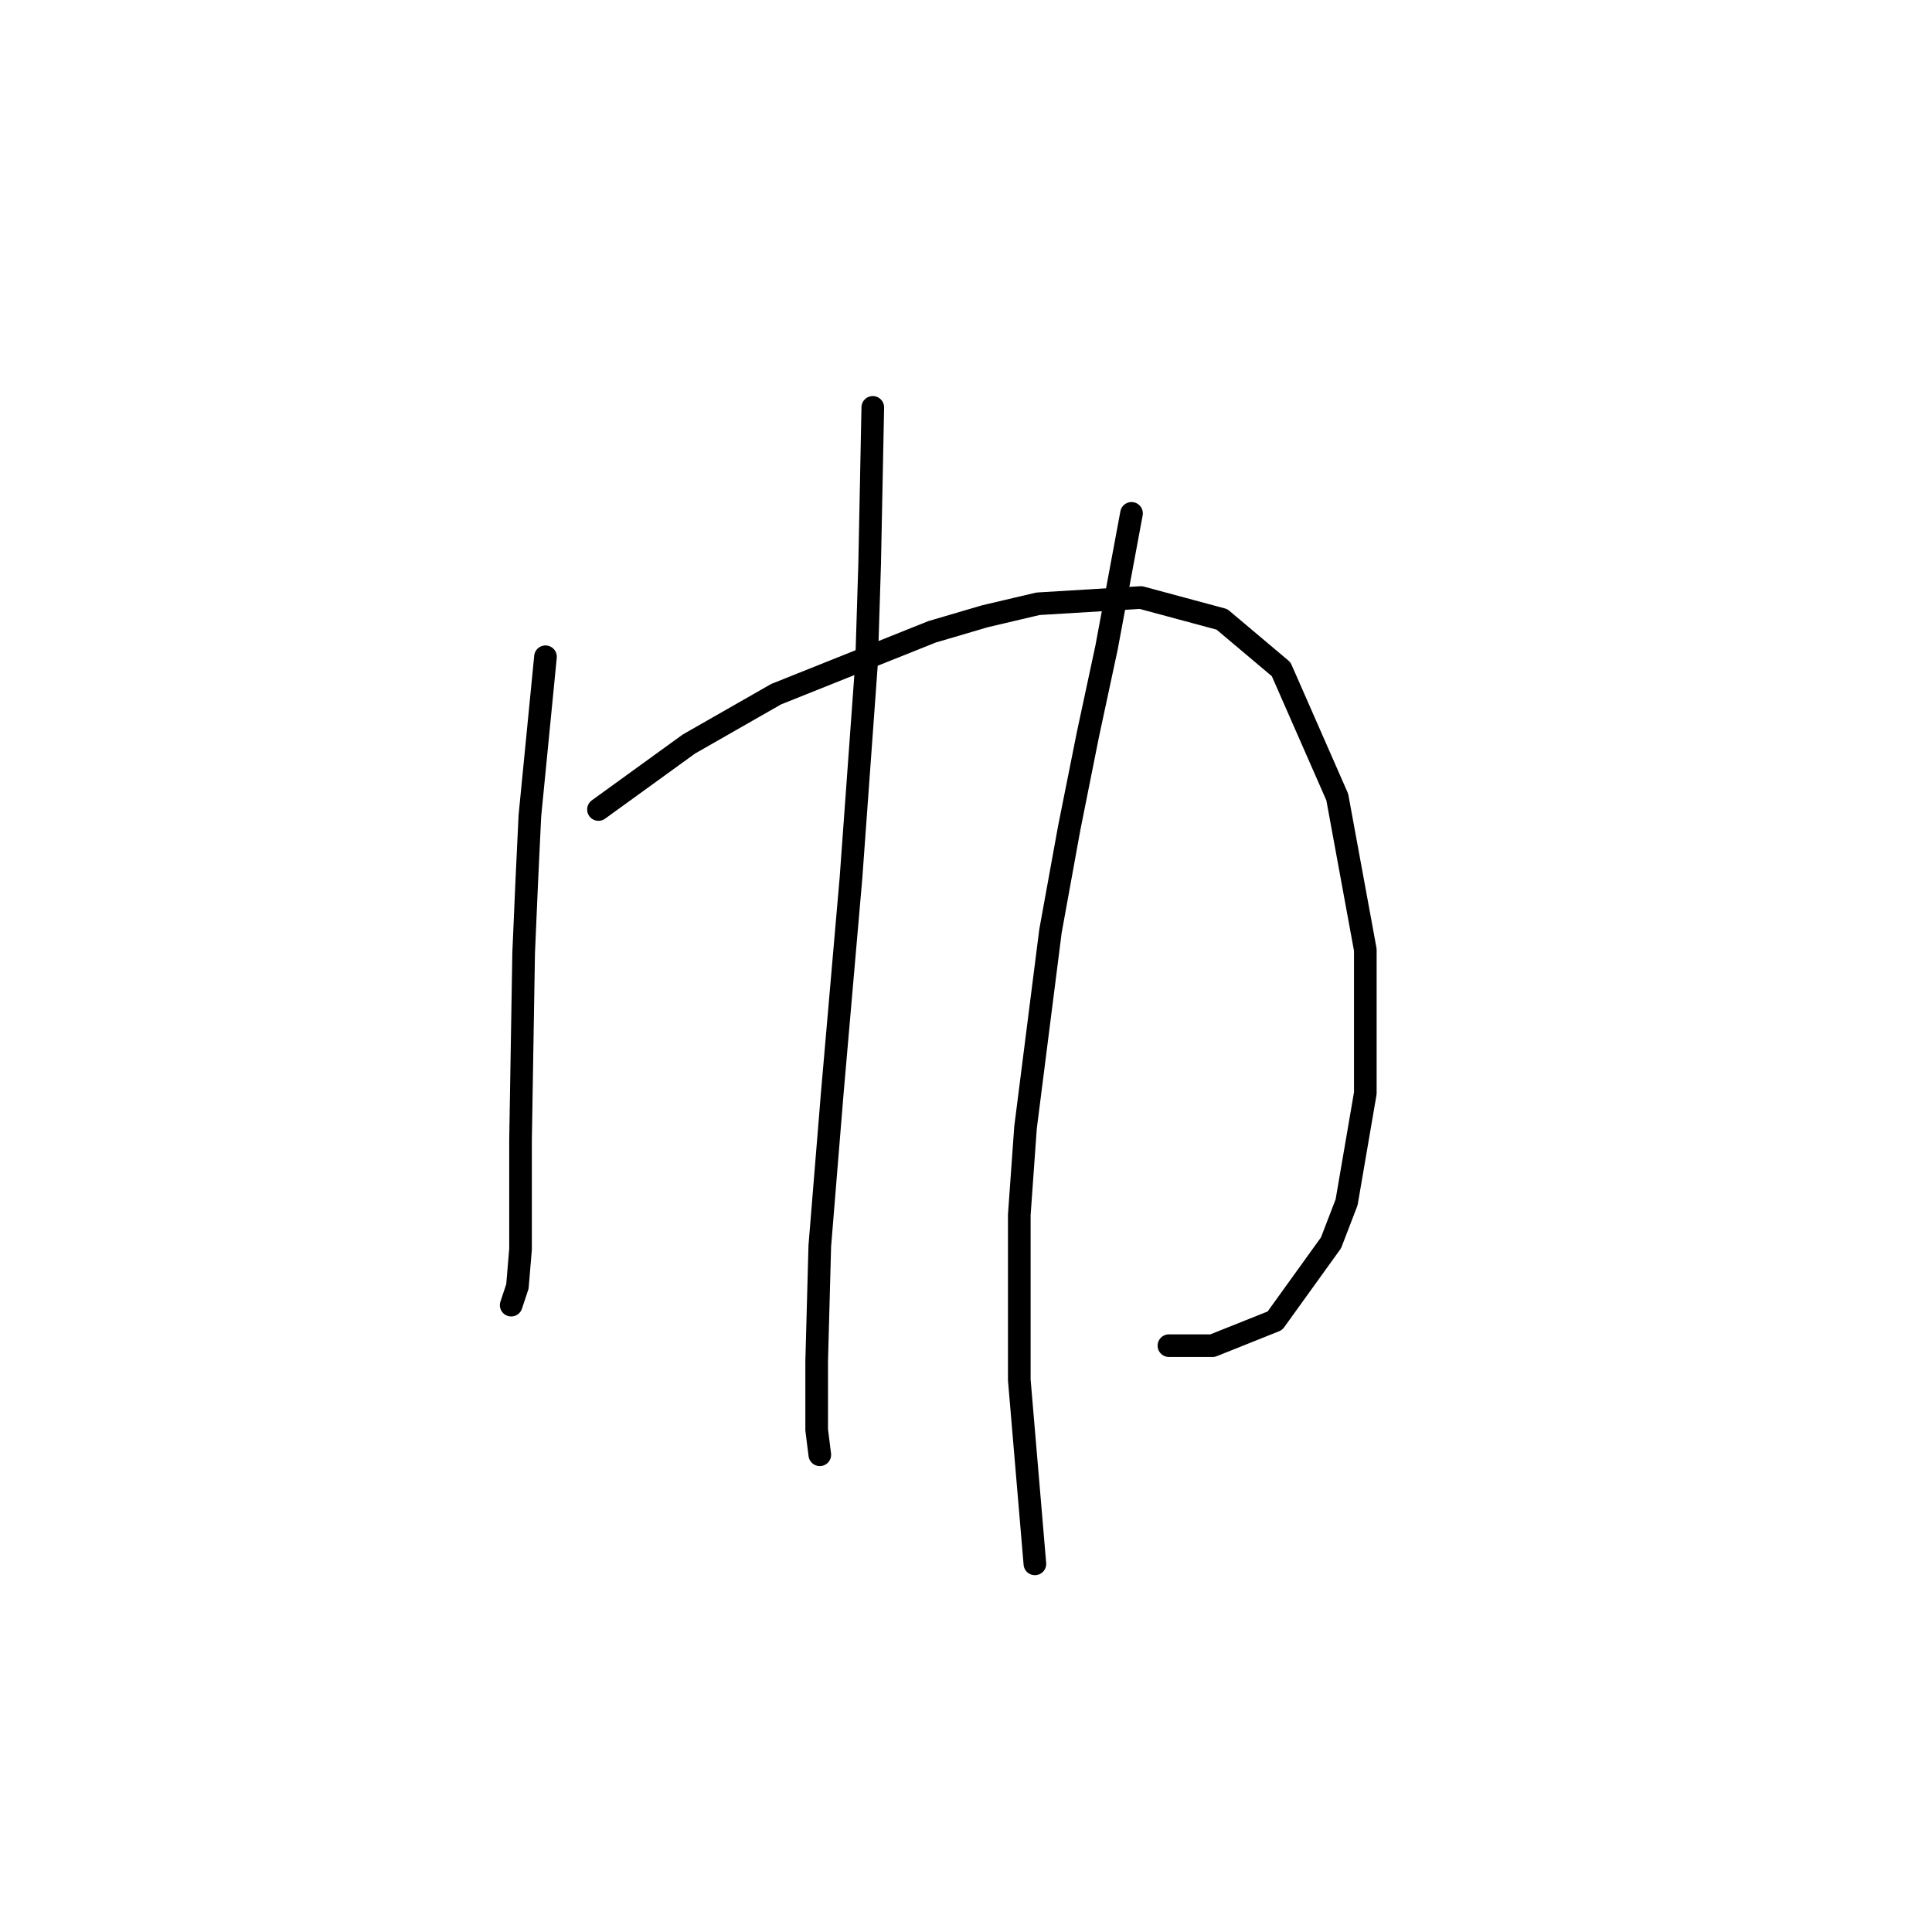 <?xml version="1.0" standalone="no"?>
    <svg width="256" height="256" xmlns="http://www.w3.org/2000/svg" version="1.1">
    <polyline stroke="black" stroke-width="3" stroke-linecap="round" fill="transparent" stroke-linejoin="round" points="72.279 87.024 70.213 108.09 69.8 116.764 69.387 126.264 68.974 151.047 68.974 157.243 68.974 165.504 68.561 170.46 67.735 172.939 67.735 172.939 " />
        <polyline stroke="black" stroke-width="3" stroke-linecap="round" fill="transparent" stroke-linejoin="round" points="79.3 107.264 91.279 98.59 97.062 95.285 102.844 91.981 123.497 83.72 130.519 81.655 137.541 80.003 151.171 79.176 161.911 82.068 169.758 88.677 177.193 105.612 180.911 125.851 180.911 144.851 178.432 159.308 176.367 164.678 168.932 175.004 160.671 178.308 154.889 178.308 154.889 178.308 " />
        <polyline stroke="black" stroke-width="3" stroke-linecap="round" fill="transparent" stroke-linejoin="round" points="115.649 53.98 115.236 74.633 114.823 87.85 112.758 116.351 110.279 144.851 108.627 165.091 108.214 180.374 108.214 189.461 108.627 192.765 108.627 192.765 " />
        <polyline stroke="black" stroke-width="3" stroke-linecap="round" fill="transparent" stroke-linejoin="round" points="149.932 68.024 146.628 85.785 144.149 97.351 141.671 109.742 139.193 123.373 135.888 149.395 135.062 160.96 135.062 182.852 137.128 207.222 137.128 207.222 " />
        </svg>